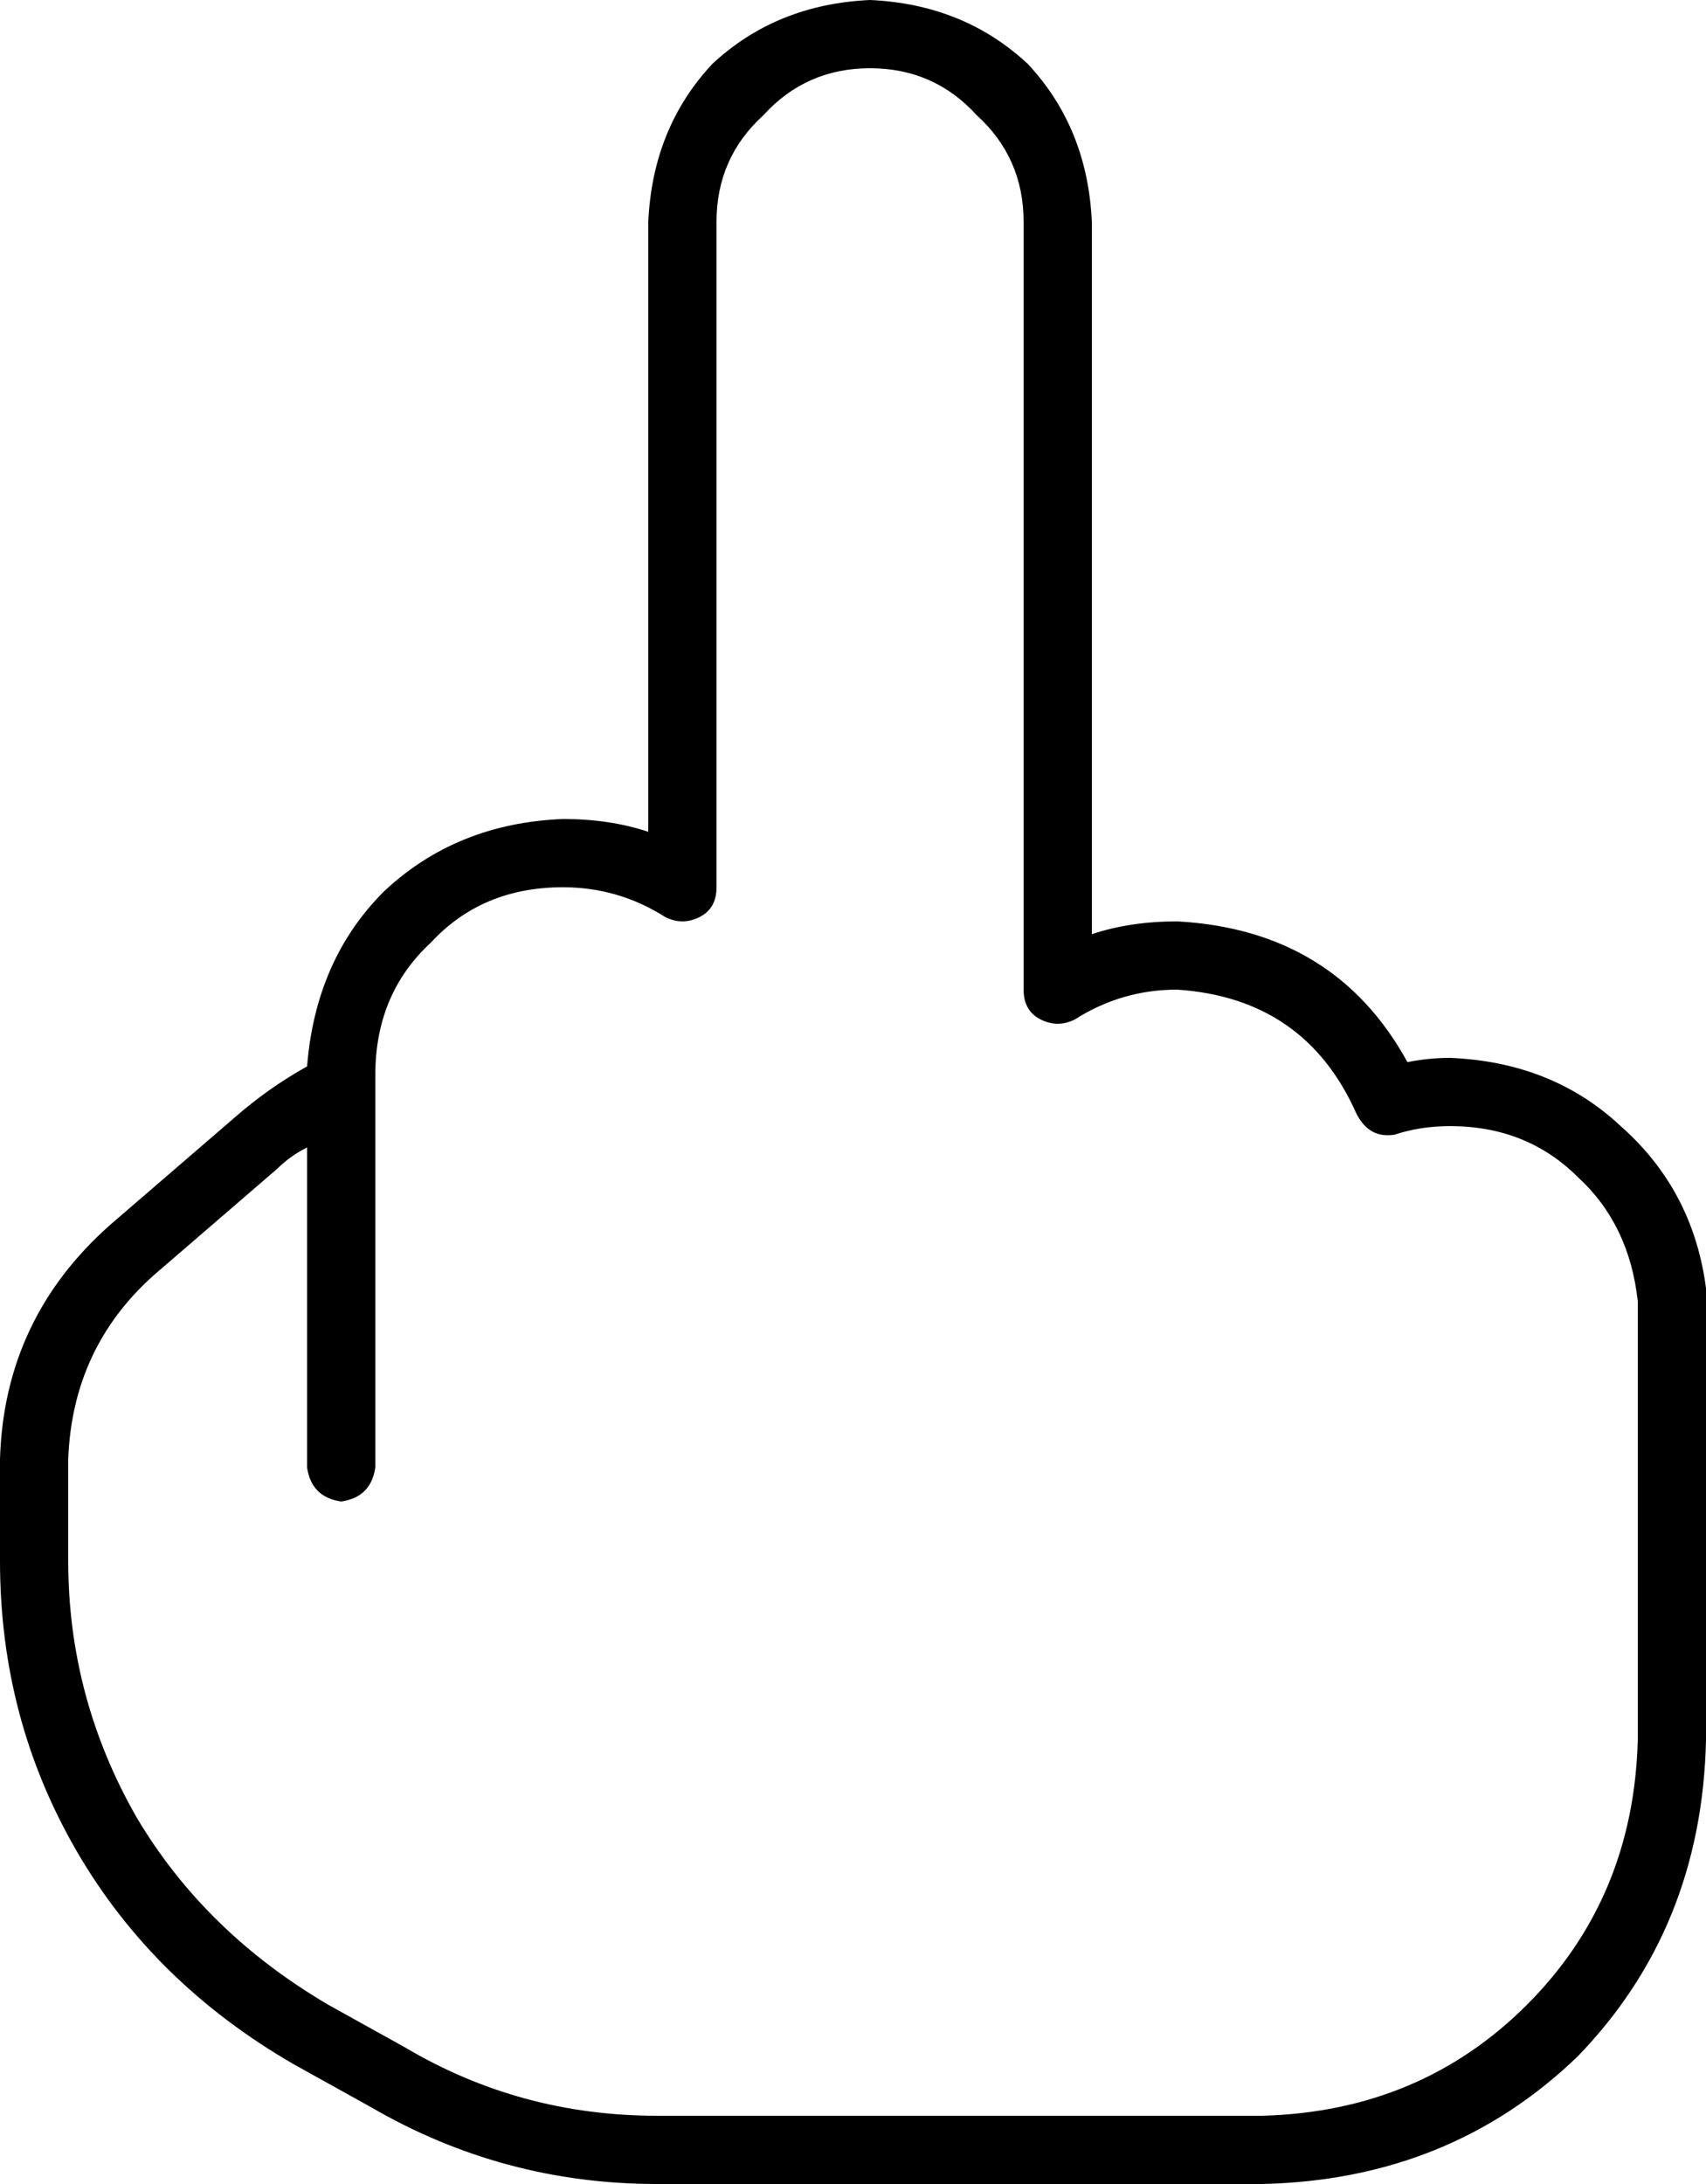 <svg xmlns="http://www.w3.org/2000/svg" viewBox="0 0 400 512">
  <path d="M 168 52 Q 168 37 179 27 L 179 27 L 179 27 Q 189 16 204 16 Q 219 16 229 27 Q 240 37 240 52 L 240 232 L 240 232 Q 240 237 244 239 Q 248 241 252 239 Q 263 232 276 232 Q 306 234 318 261 Q 321 267 327 266 Q 333 264 340 264 Q 358 264 370 276 Q 382 287 384 305 Q 384 305 384 305 Q 384 305 384 306 L 384 308 L 384 308 L 384 392 L 384 392 L 384 408 L 384 408 Q 383 445 358 470 Q 333 495 296 496 L 154 496 L 154 496 Q 122 496 95 480 L 77 470 L 77 470 Q 48 453 32 426 Q 16 398 16 366 L 16 342 L 16 342 Q 17 316 36 299 L 65 274 L 65 274 Q 68 271 72 269 L 72 344 L 72 344 Q 73 351 80 352 Q 87 351 88 344 L 88 256 L 88 256 Q 88 255 88 255 Q 88 255 88 255 Q 88 254 88 254 L 88 252 L 88 252 Q 88 233 101 221 Q 113 208 132 208 Q 145 208 156 215 Q 160 217 164 215 Q 168 213 168 208 L 168 52 L 168 52 Z M 204 0 Q 182 1 167 15 L 167 15 L 167 15 Q 153 30 152 52 L 152 195 L 152 195 Q 143 192 132 192 Q 107 193 90 209 Q 74 225 72 250 Q 63 255 55 262 L 26 287 L 26 287 Q 1 309 0 342 L 0 366 L 0 366 Q 0 403 18 434 Q 36 465 69 484 L 87 494 L 87 494 Q 118 512 154 512 L 296 512 L 296 512 Q 340 511 370 482 Q 399 452 400 408 L 400 392 L 400 392 L 400 308 L 400 308 L 400 304 L 400 304 Q 400 303 400 302 Q 397 279 380 264 Q 364 249 340 248 Q 335 248 330 249 Q 313 218 276 216 Q 265 216 256 219 L 256 52 L 256 52 Q 255 30 241 15 Q 226 1 204 0 L 204 0 Z" />
</svg>